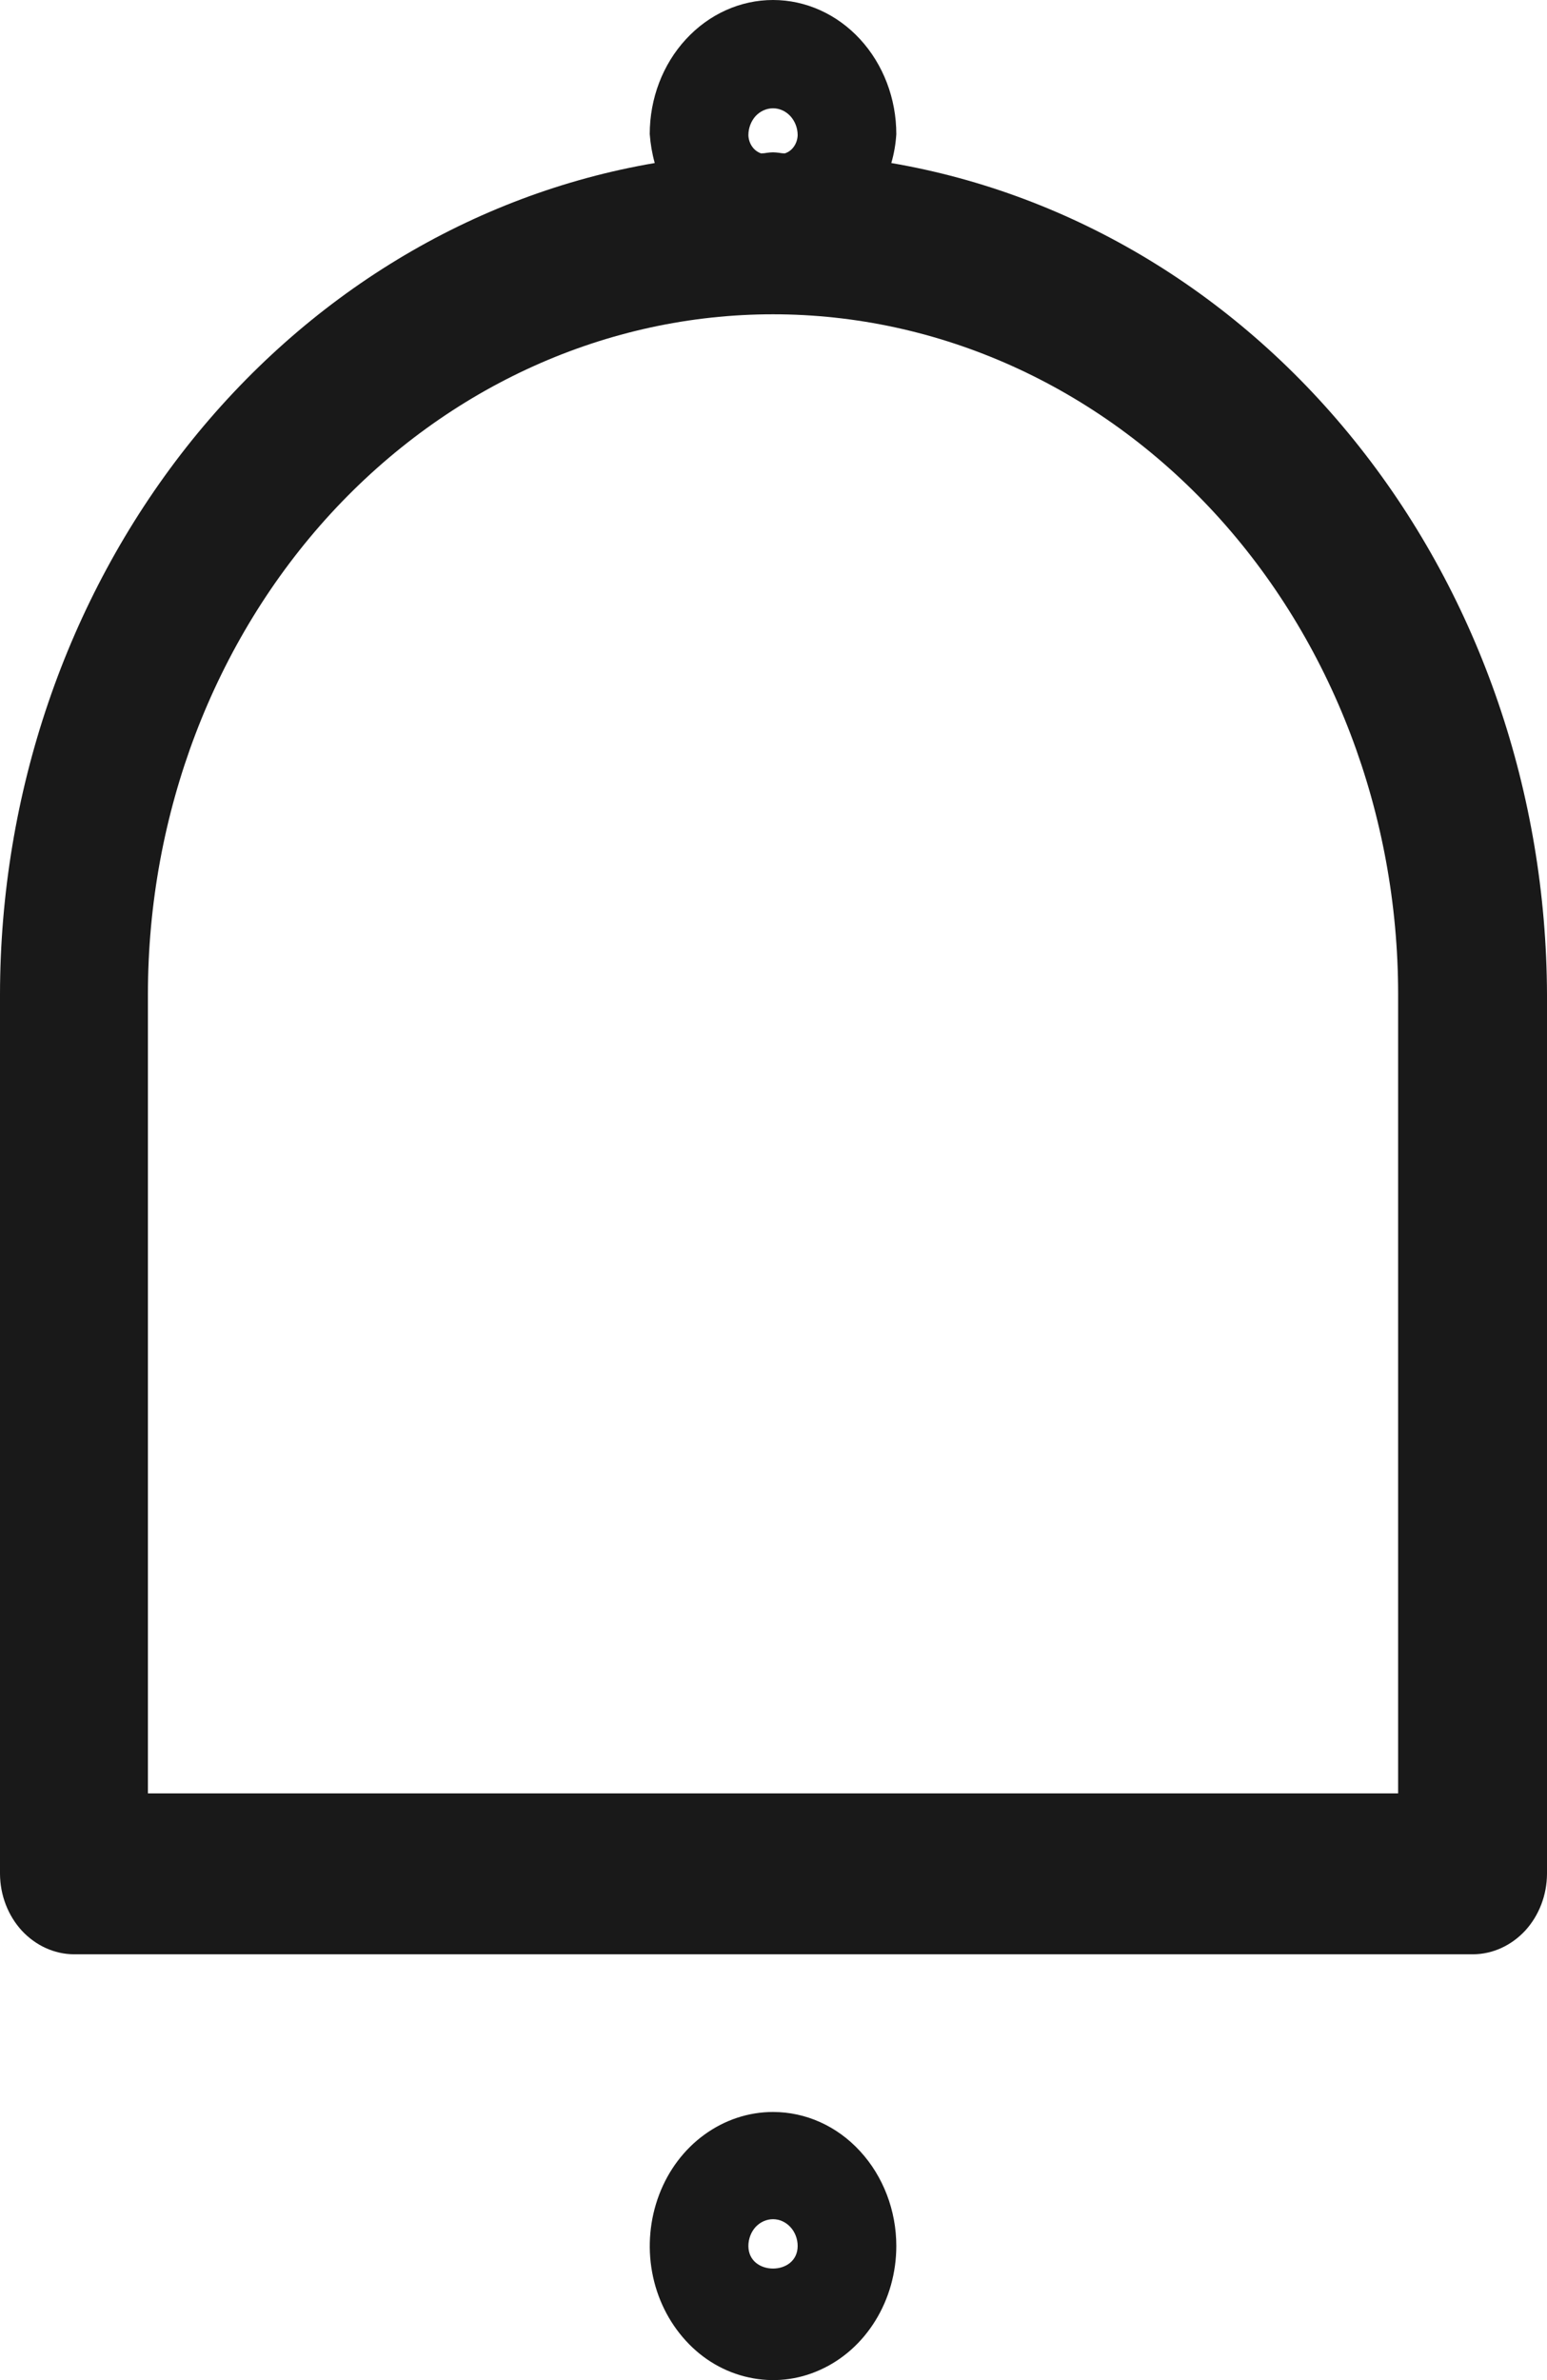 <svg width="13" height="20" viewBox="0 0 13 20" fill="none" xmlns="http://www.w3.org/2000/svg">
<path fill-rule="evenodd" clip-rule="evenodd" d="M7.532 1.127C7.527 1.209 7.513 1.291 7.49 1.37C9.022 1.632 10.418 2.479 11.427 3.759C12.437 5.039 12.994 6.668 13 8.355V15.746C12.999 15.925 12.933 16.096 12.817 16.223C12.7 16.349 12.543 16.421 12.379 16.422H0.621C0.457 16.421 0.3 16.349 0.183 16.223C0.067 16.096 0.001 15.925 0 15.746V8.355C0.002 6.669 0.558 5.039 1.566 3.758C2.575 2.478 3.97 1.631 5.502 1.37C5.48 1.291 5.466 1.209 5.46 1.127C5.46 0.828 5.569 0.541 5.764 0.33C5.958 0.119 6.221 0 6.496 0C6.771 0 7.034 0.119 7.228 0.33C7.422 0.541 7.532 0.828 7.532 1.127ZM6.349 0.976C6.311 1.019 6.289 1.076 6.289 1.136C6.29 1.17 6.301 1.204 6.32 1.231C6.339 1.259 6.366 1.279 6.396 1.289C6.413 1.289 6.43 1.287 6.446 1.284C6.463 1.282 6.479 1.28 6.496 1.28C6.512 1.28 6.529 1.282 6.546 1.284C6.562 1.287 6.579 1.289 6.595 1.289C6.626 1.279 6.653 1.259 6.672 1.231C6.691 1.204 6.702 1.17 6.703 1.136C6.703 1.076 6.681 1.019 6.642 0.976C6.603 0.934 6.551 0.91 6.496 0.91C6.441 0.91 6.388 0.934 6.349 0.976ZM1.243 8.355V15.07H11.749V8.355C11.749 6.84 11.195 5.386 10.21 4.314C9.225 3.243 7.889 2.641 6.496 2.641C5.103 2.641 3.767 3.243 2.781 4.314C1.796 5.386 1.243 6.84 1.243 8.355ZM5.92 17.937C6.091 17.813 6.291 17.747 6.496 17.747C6.771 17.747 7.034 17.865 7.228 18.077C7.422 18.288 7.532 18.575 7.532 18.873C7.532 19.096 7.471 19.314 7.357 19.499C7.243 19.685 7.081 19.829 6.892 19.914C6.703 20 6.495 20.022 6.294 19.978C6.093 19.935 5.908 19.828 5.764 19.67C5.619 19.512 5.52 19.312 5.48 19.093C5.44 18.875 5.461 18.648 5.539 18.442C5.617 18.236 5.75 18.06 5.92 17.937ZM6.349 18.714C6.311 18.756 6.289 18.814 6.289 18.873C6.289 19.126 6.703 19.126 6.703 18.873C6.703 18.814 6.681 18.756 6.642 18.714C6.603 18.672 6.551 18.648 6.496 18.648C6.441 18.648 6.388 18.672 6.349 18.714Z" fill="#191919"/>
</svg>
